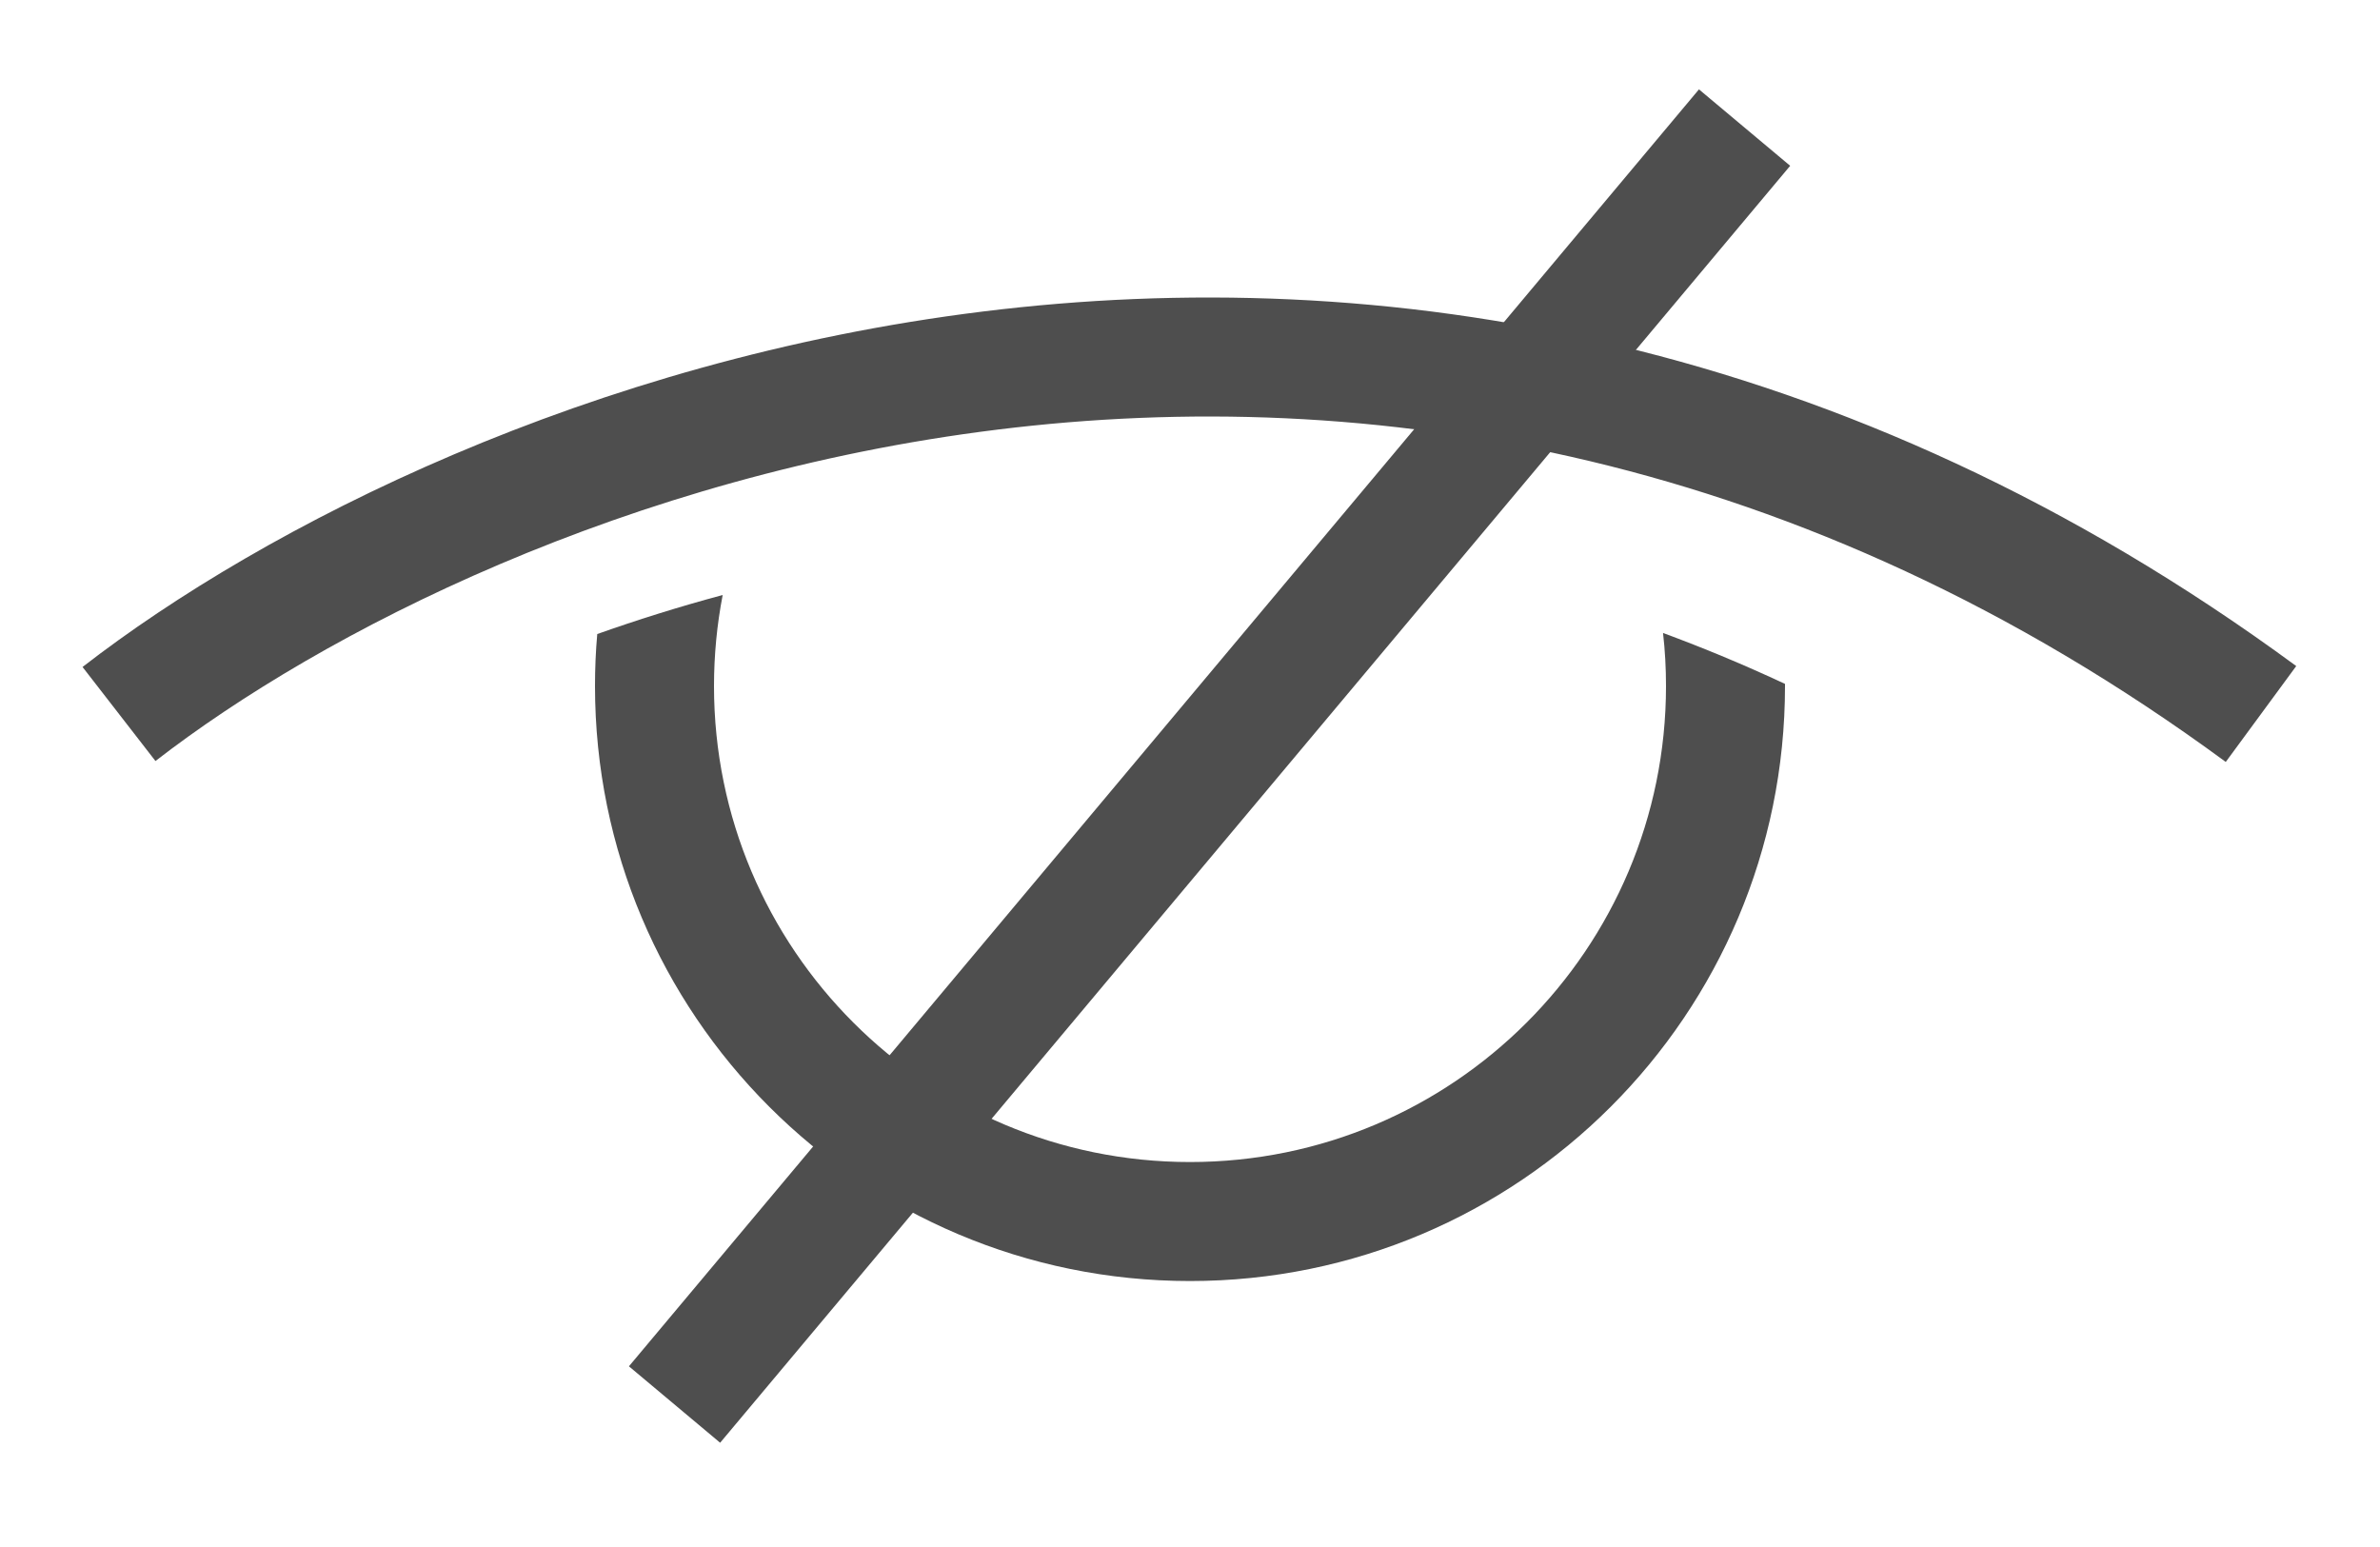 <svg width="20" height="13" viewBox="0 0 20 13" fill="none" xmlns="http://www.w3.org/2000/svg">
<path d="M1 6C3.92 3.736 11.609 0.567 19 6" stroke="#4E4E4E"/>
<path fill-rule="evenodd" clip-rule="evenodd" d="M13.975 5.319C13.992 5.466 14 5.615 14 5.765C14 7.975 12.209 9.765 10 9.765C7.791 9.765 6 7.975 6 5.765C6 5.504 6.025 5.248 6.073 5C5.701 5.1 5.349 5.211 5.019 5.328C5.006 5.472 5 5.618 5 5.765C5 8.527 7.239 10.765 10 10.765C12.761 10.765 15 8.527 15 5.765L15 5.747C14.658 5.587 14.316 5.445 13.975 5.319Z" fill="#4E4E4E"/>
<rect x="14.277" y="0.751" width="1" height="14" transform="rotate(39.962 14.277 0.751)" fill="#4E4E4E"/>
</svg>

